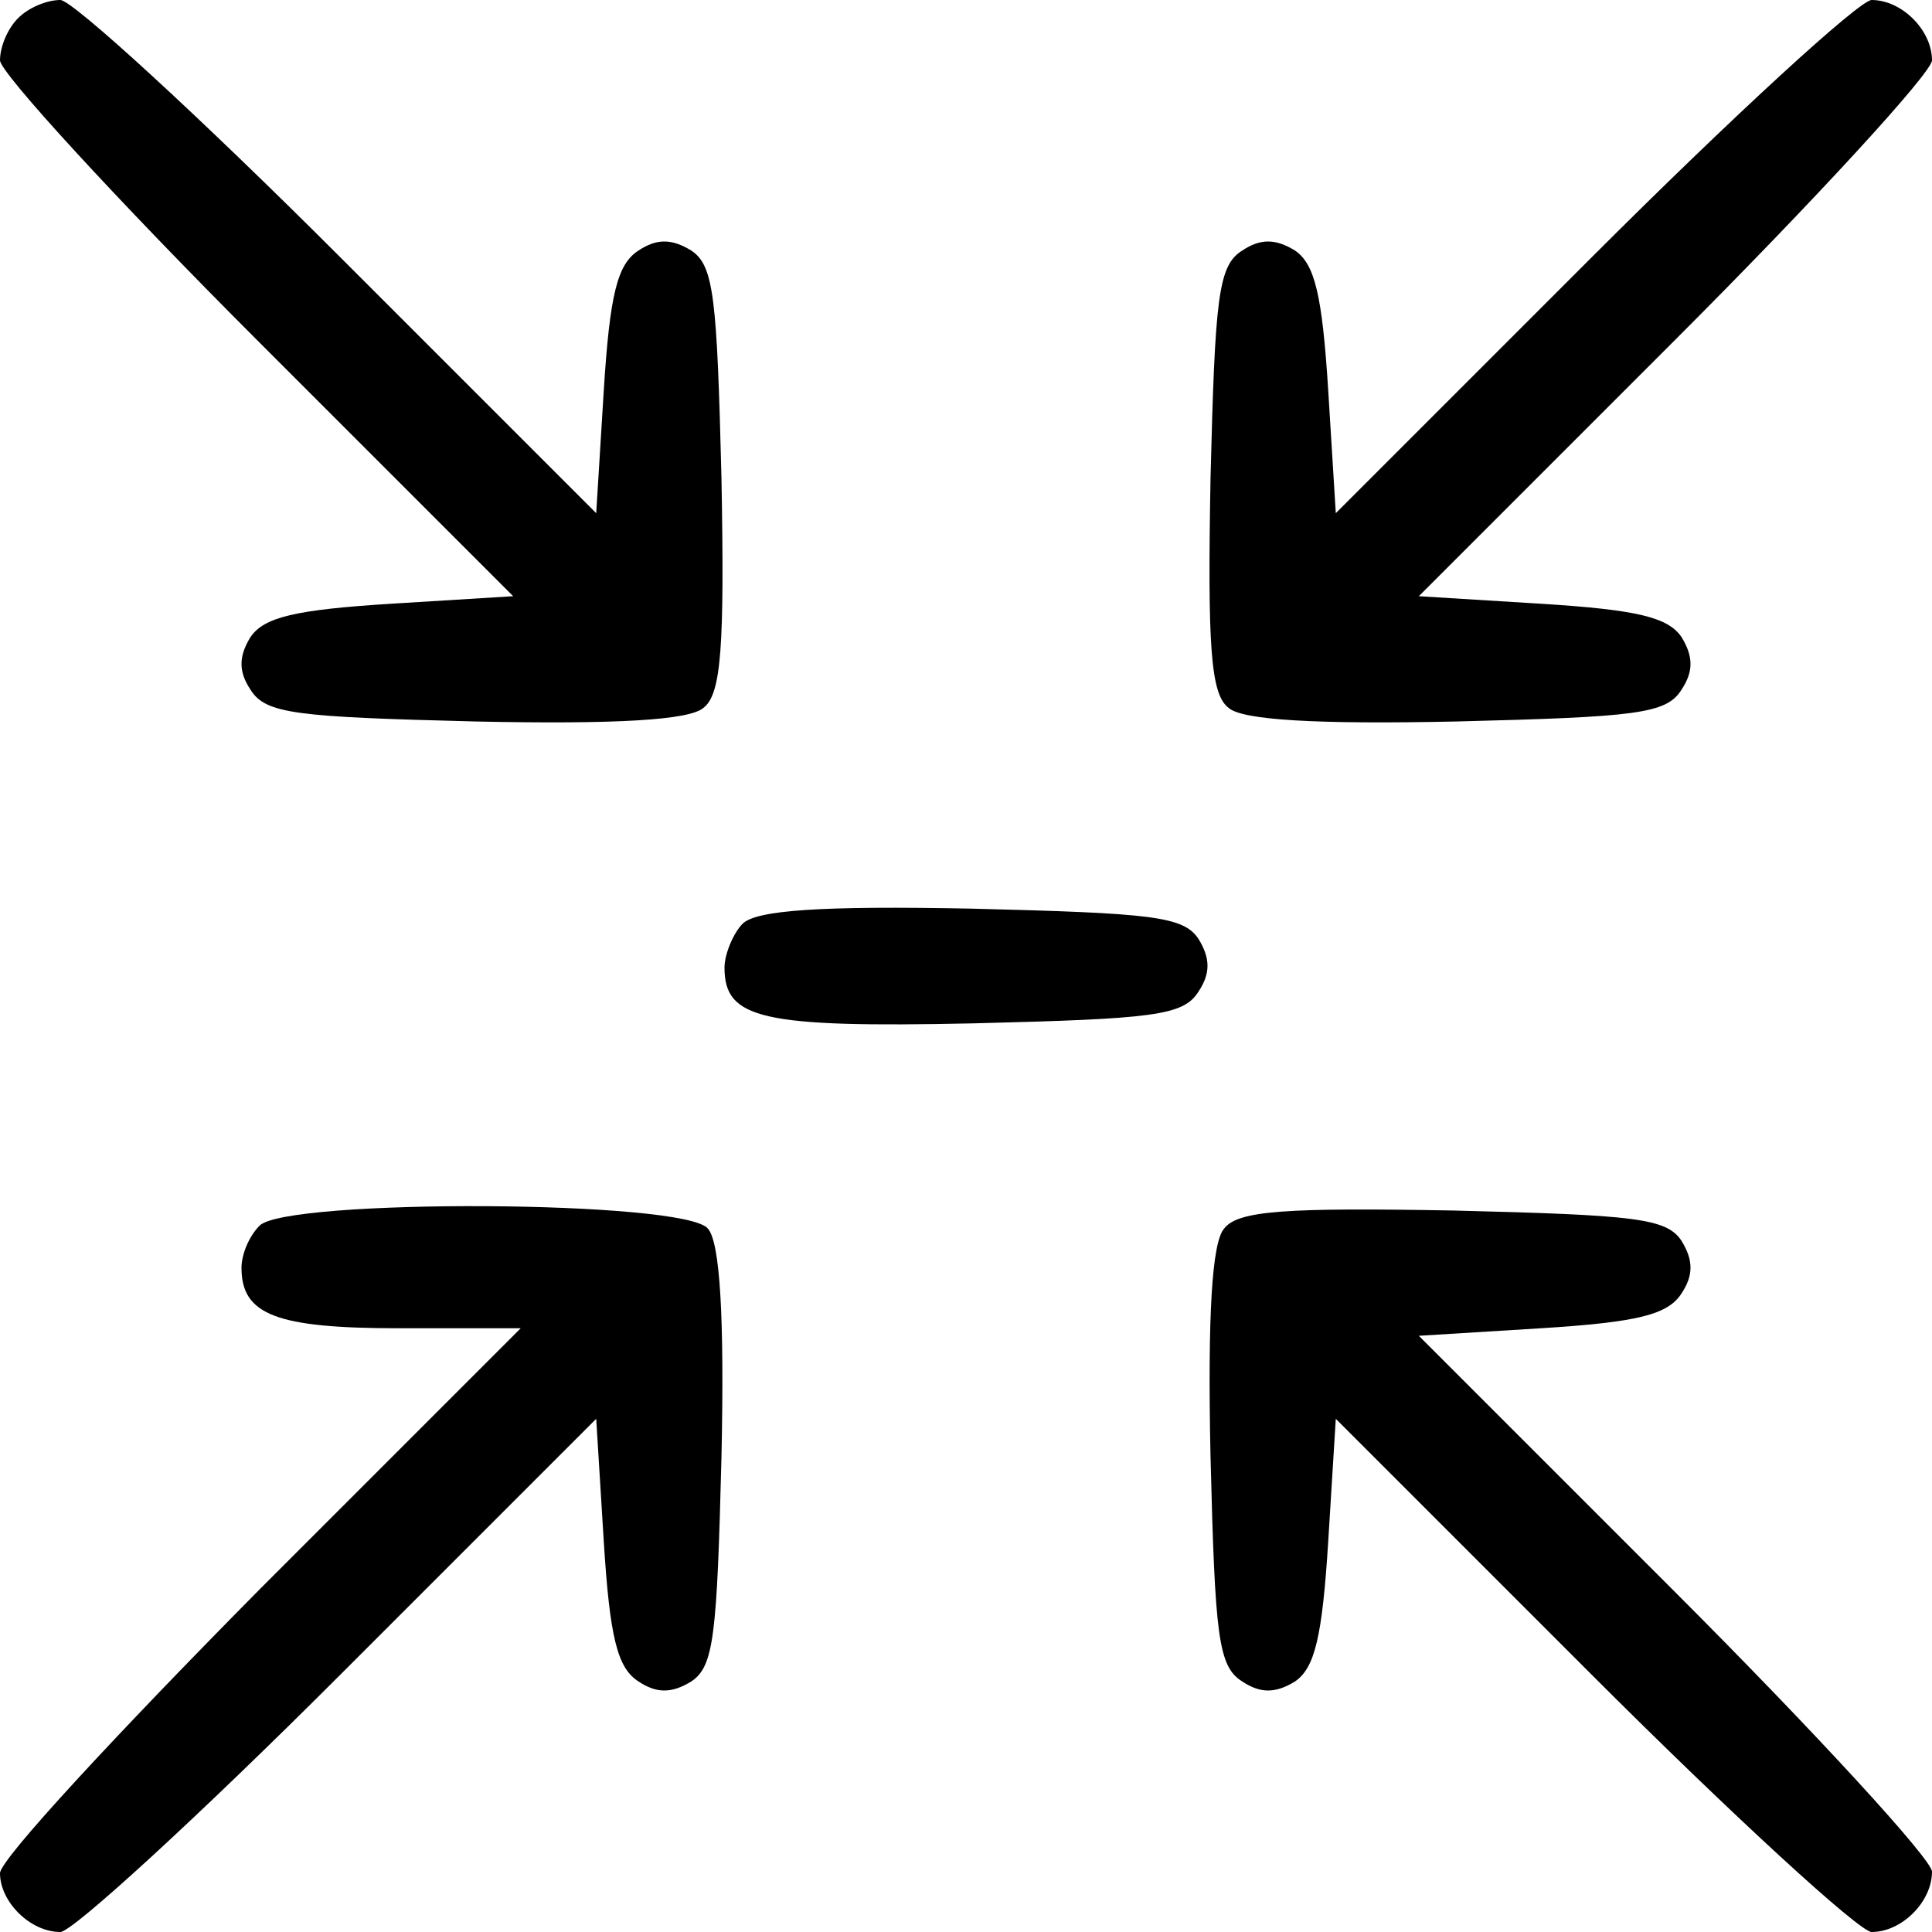 <?xml version="1.0" standalone="no"?>
<!DOCTYPE svg PUBLIC "-//W3C//DTD SVG 20010904//EN"
 "http://www.w3.org/TR/2001/REC-SVG-20010904/DTD/svg10.dtd">
<svg version="1.0" xmlns="http://www.w3.org/2000/svg"
 width="128pt" height="128pt" viewBox="0 0 128 128"
 preserveAspectRatio="xMidYMid meet">

<g transform="translate(0,128) scale(0.1,-0.1)"
fill="#000000" stroke="none">
<path d="M12 1268 c-7 -7 -12 -19 -12 -28 0 -8 77 -92 170 -185 l170 -170 -81
-5 c-64 -4 -84 -9 -93 -22 -8 -13 -8 -23 0 -35 10 -16 30 -18 149 -21 94 -2
142 1 151 9 12 9 14 41 12 152 -3 120 -5 141 -20 151 -13 8 -23 8 -35 0 -14
-9 -19 -29 -23 -93 l-5 -81 -170 170 c-93 93 -177 170 -185 170 -9 0 -21 -5
-28 -12z"/>
<path d="M1055 1110 l-170 -170 -5 81 c-4 64 -9 84 -22 93 -13 8 -23 8 -35 0
-16 -10 -18 -31 -21 -151 -2 -111 0 -143 12 -152 9 -8 57 -11 151 -9 119 3
139 5 149 21 8 12 8 22 0 35 -9 13 -29 18 -93 22 l-81 5 170 170 c93 93 170
177 170 185 0 20 -20 40 -40 40 -8 0 -92 -77 -185 -170z"/>
<path d="M492 668 c-6 -6 -12 -20 -12 -29 0 -34 24 -40 165 -37 119 3 139 5
149 21 8 12 8 22 0 35 -10 15 -31 17 -150 20 -100 2 -143 -1 -152 -10z"/>
<path d="M172 468 c-7 -7 -12 -19 -12 -28 0 -31 23 -40 104 -40 l81 0 -173
-173 c-94 -95 -172 -179 -172 -188 0 -19 20 -39 40 -39 8 0 92 77 185 170
l170 170 5 -81 c4 -64 9 -84 23 -93 12 -8 22 -8 35 0 15 10 17 30 20 149 2 93
-1 142 -9 151 -15 19 -279 20 -297 2z"/>
<path d="M811 466 c-8 -9 -11 -57 -9 -151 3 -119 5 -139 21 -149 12 -8 22 -8
35 0 13 9 18 29 22 93 l5 81 170 -170 c93 -93 177 -170 185 -170 20 0 40 20
40 40 0 8 -77 92 -170 185 l-170 170 81 5 c64 4 84 9 93 23 8 12 8 22 0 35
-10 15 -31 17 -151 20 -111 2 -143 0 -152 -12z"/>
</g>
</svg>
